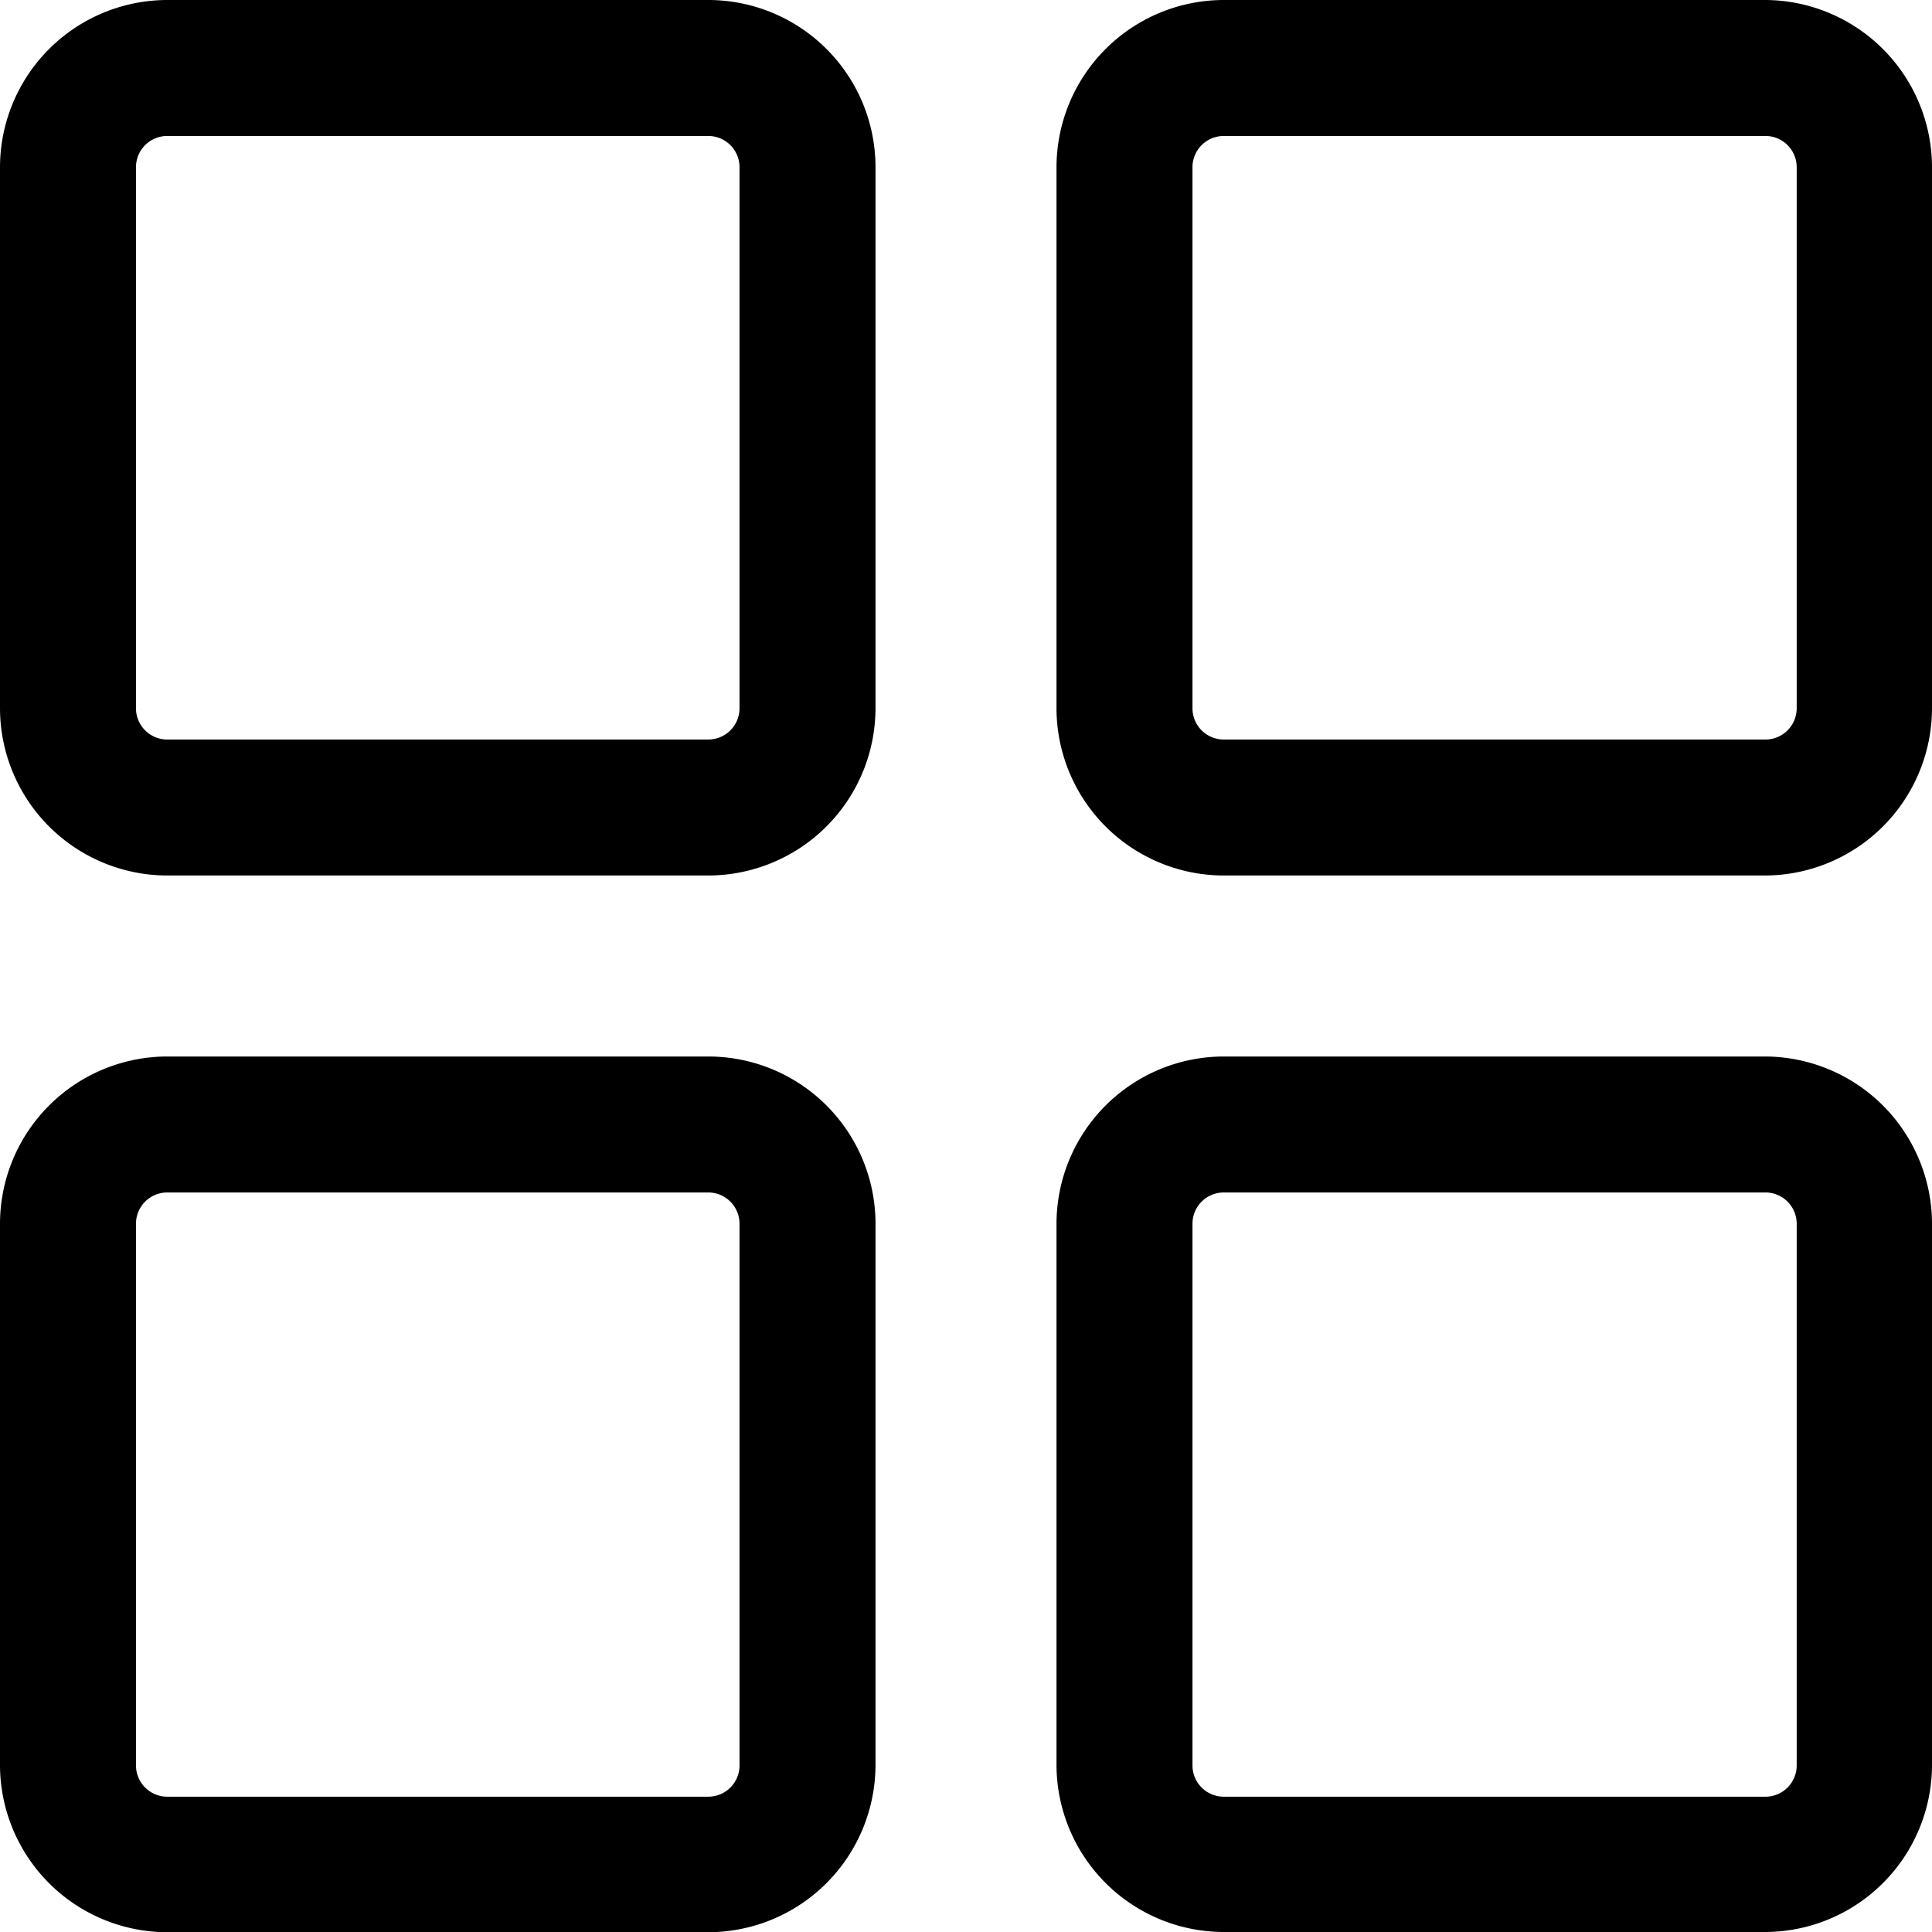<svg xmlns="http://www.w3.org/2000/svg" viewBox="0 0 87.1 87.11"><g id="Layer_2" data-name="Layer 2"><g id="Layer_1-2" data-name="Layer 1"><path d="M31.93,0H7.54A7.55,7.55,0,0,0,0,7.54V31.93a7.55,7.55,0,0,0,7.54,7.54H31.93a7.55,7.55,0,0,0,7.54-7.54V7.54A7.54,7.54,0,0,0,31.93,0Zm1.41,31.93a1.41,1.41,0,0,1-1.41,1.41H7.54a1.41,1.41,0,0,1-1.41-1.41V7.54A1.41,1.41,0,0,1,7.54,6.13H31.93a1.41,1.41,0,0,1,1.41,1.41Z"/><path d="M79.56,0H55.17a7.55,7.55,0,0,0-7.54,7.54V31.93a7.55,7.55,0,0,0,7.54,7.54H79.56a7.55,7.55,0,0,0,7.54-7.54V7.54A7.55,7.55,0,0,0,79.56,0ZM81,31.93a1.41,1.41,0,0,1-1.41,1.41H55.17a1.41,1.41,0,0,1-1.41-1.41V7.54a1.41,1.41,0,0,1,1.41-1.41H79.56A1.41,1.41,0,0,1,81,7.54Z"/><path d="M31.93,47.63H7.54A7.55,7.55,0,0,0,0,55.17V79.56a7.55,7.55,0,0,0,7.54,7.55H31.93a7.55,7.55,0,0,0,7.54-7.55V55.17a7.54,7.54,0,0,0-7.54-7.54Zm1.41,31.93A1.41,1.41,0,0,1,31.93,81H7.54a1.41,1.41,0,0,1-1.41-1.41V55.17a1.41,1.41,0,0,1,1.41-1.41H31.93a1.41,1.41,0,0,1,1.41,1.41Z"/><path d="M79.56,47.63H55.17a7.55,7.55,0,0,0-7.54,7.54V79.56a7.55,7.55,0,0,0,7.54,7.54H79.56a7.54,7.54,0,0,0,7.54-7.54V55.17a7.55,7.55,0,0,0-7.54-7.54ZM81,79.56A1.41,1.41,0,0,1,79.56,81H55.17a1.41,1.41,0,0,1-1.41-1.41V55.17a1.41,1.41,0,0,1,1.41-1.41H79.56A1.41,1.41,0,0,1,81,55.17Z"/></g></g></svg>